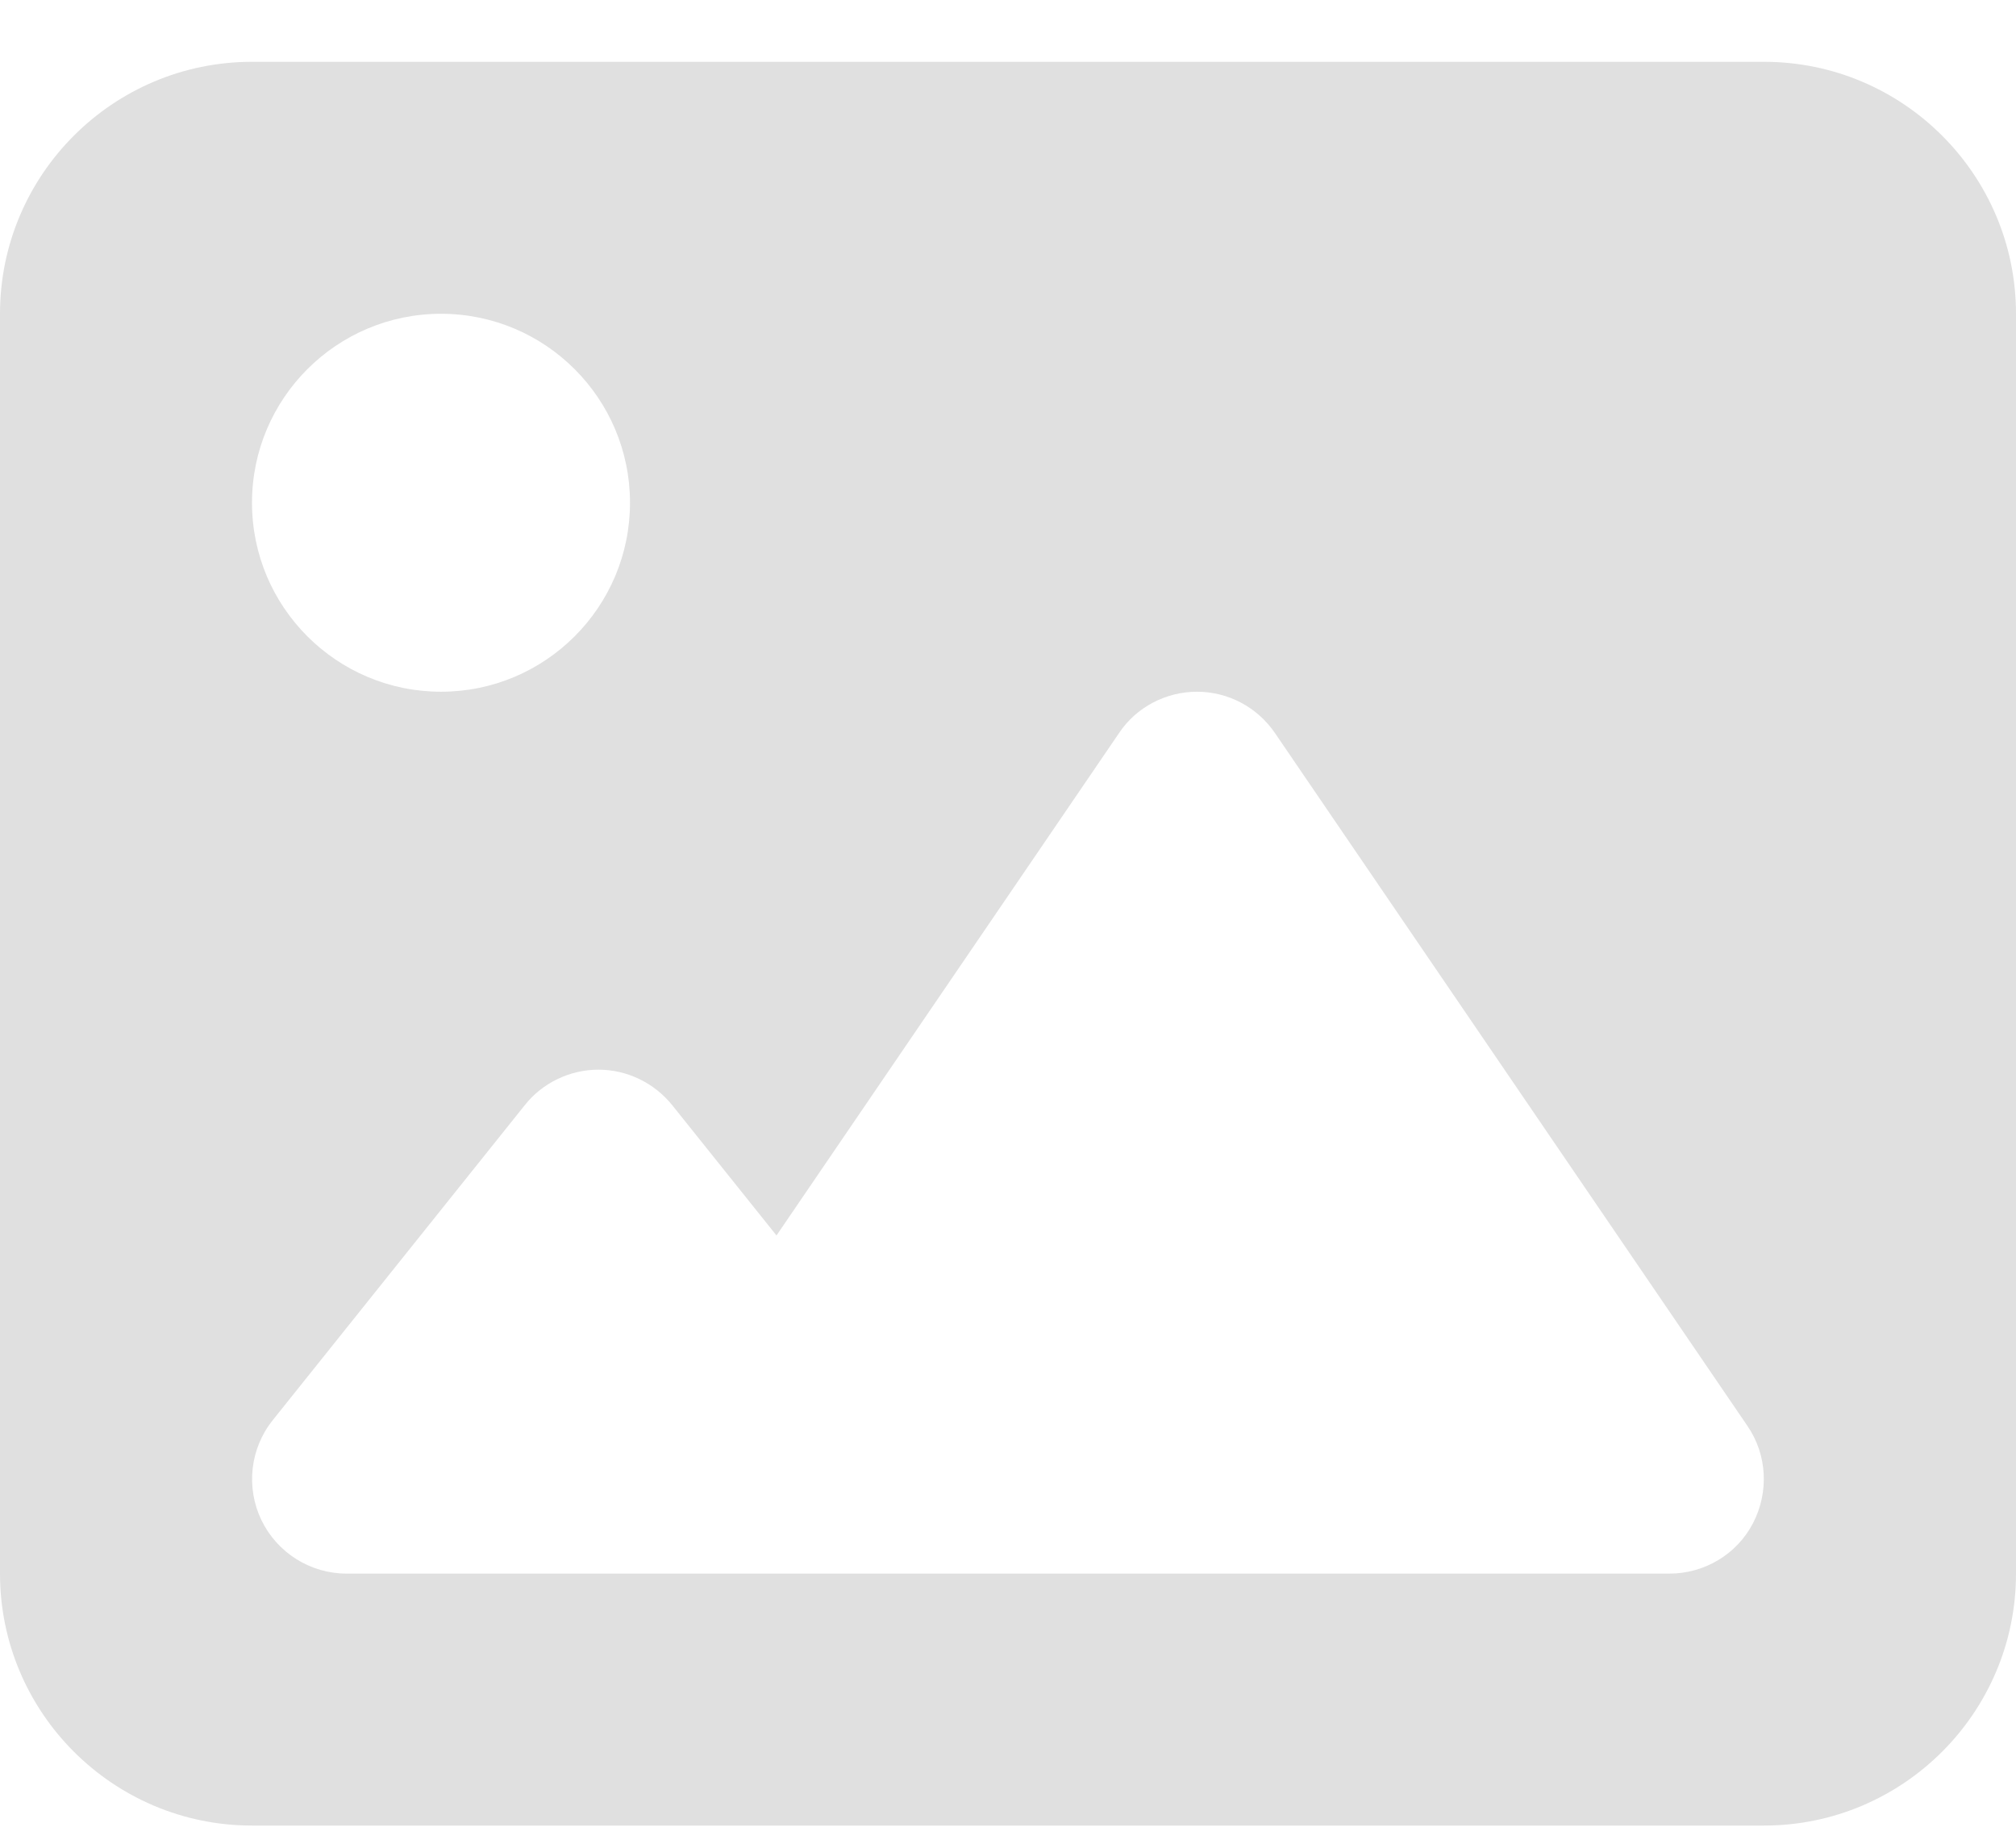 <svg width="24" height="22" viewBox="0 0 24 22" fill="none" xmlns="http://www.w3.org/2000/svg">
<path d="M0 3.736C0 2.081 1.345 0.736 3 0.736H21C22.655 0.736 24 2.081 24 3.736V18.736C24 20.391 22.655 21.736 21 21.736H3C1.345 21.736 0 20.391 0 18.736V3.736ZM15.178 8.728C14.967 8.419 14.62 8.236 14.25 8.236C13.88 8.236 13.528 8.419 13.322 8.728L9.244 14.71L8.002 13.158C7.786 12.891 7.463 12.736 7.125 12.736C6.787 12.736 6.459 12.891 6.248 13.158L3.248 16.908C2.977 17.245 2.925 17.71 3.112 18.099C3.3 18.488 3.694 18.736 4.125 18.736H8.625H10.125H19.875C20.292 18.736 20.677 18.506 20.869 18.136C21.061 17.766 21.038 17.32 20.803 16.978L15.178 8.728ZM5.25 8.236C6.492 8.236 7.5 7.228 7.5 5.986C7.5 4.744 6.492 3.736 5.25 3.736C4.008 3.736 3 4.744 3 5.986C3 7.228 4.008 8.236 5.25 8.236Z" fill="#E0E0E0"/>
</svg>
